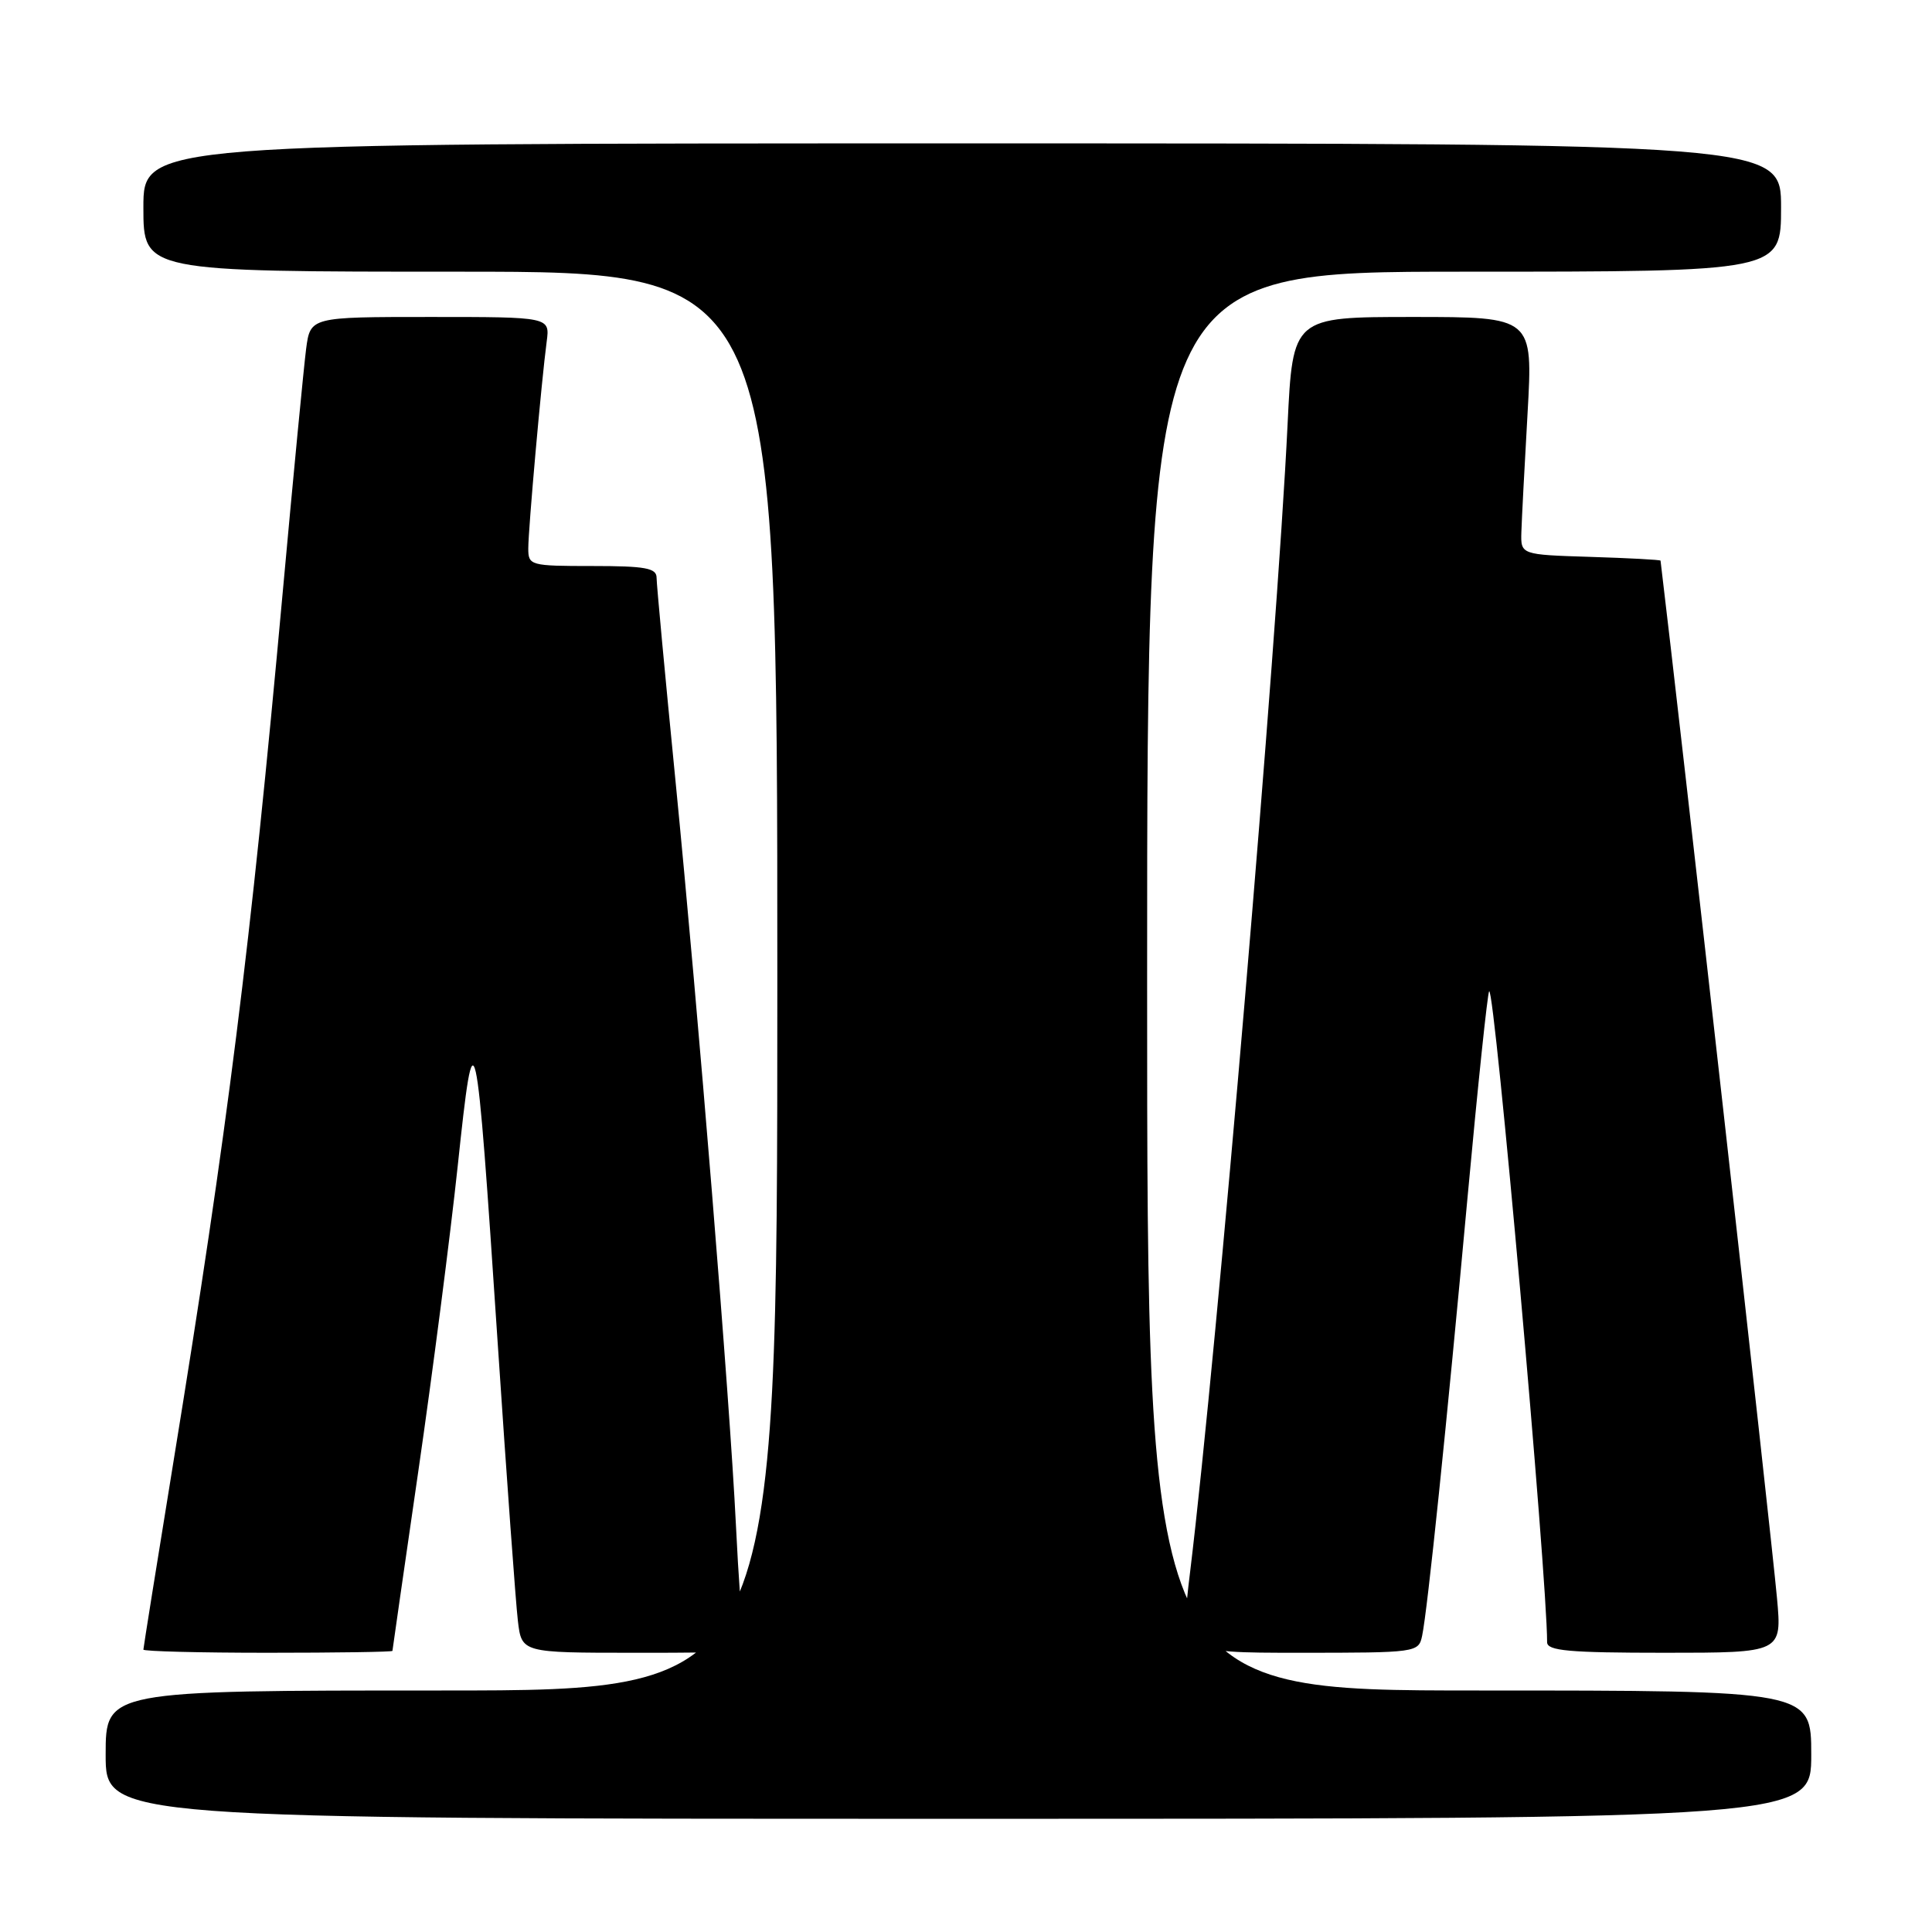 <?xml version="1.0" encoding="UTF-8" standalone="no"?>
<!DOCTYPE svg PUBLIC "-//W3C//DTD SVG 1.1//EN" "http://www.w3.org/Graphics/SVG/1.1/DTD/svg11.dtd" >
<svg xmlns="http://www.w3.org/2000/svg" xmlns:xlink="http://www.w3.org/1999/xlink" version="1.1" viewBox="0 0 256 256">
 <g >
 <path fill="currentColor"
d=" M 240.00 232.50 C 240.00 224.00 240.00 224.00 196.00 224.00 C 152.00 224.00 152.00 224.00 152.00 130.00 C 152.00 36.00 152.00 36.00 194.00 36.00 C 236.00 36.00 236.00 36.00 236.00 27.50 C 236.00 19.00 236.00 19.00 127.50 19.00 C 19.00 19.00 19.00 19.00 19.00 27.50 C 19.00 36.00 19.00 36.00 61.00 36.00 C 103.00 36.00 103.00 36.00 103.00 130.00 C 103.00 224.00 103.00 224.00 58.50 224.00 C 14.00 224.00 14.00 224.00 14.00 232.50 C 14.00 241.00 14.00 241.00 127.00 241.00 C 240.00 241.00 240.00 241.00 240.00 232.50 Z  M 52.00 218.75 C 52.01 218.61 53.54 207.93 55.42 195.00 C 57.30 182.07 59.65 163.85 60.65 154.50 C 62.87 133.61 63.05 134.37 65.95 178.00 C 67.14 195.88 68.34 212.41 68.62 214.75 C 69.12 219.00 69.12 219.00 84.08 219.00 C 99.04 219.00 99.04 219.00 98.58 216.75 C 98.32 215.51 97.84 208.88 97.51 202.00 C 96.69 185.25 92.55 134.39 89.49 103.30 C 88.12 89.44 87.00 77.40 87.00 76.55 C 87.00 75.27 85.51 75.00 78.50 75.00 C 70.27 75.00 70.00 74.93 70.00 72.67 C 70.00 70.12 71.75 50.44 72.44 45.25 C 72.87 42.00 72.87 42.00 57.00 42.00 C 41.12 42.00 41.12 42.00 40.56 46.25 C 40.26 48.59 38.86 63.10 37.46 78.50 C 33.17 125.67 30.18 149.51 22.96 193.83 C 20.78 207.22 19.00 218.36 19.00 218.58 C 19.00 218.81 26.43 219.00 35.50 219.00 C 44.58 219.00 52.00 218.89 52.00 218.75 Z  M 188.44 216.75 C 189.15 213.40 191.68 188.94 194.46 158.62 C 195.82 143.83 197.11 131.56 197.32 131.35 C 198.04 130.63 205.00 208.84 205.00 217.60 C 205.00 218.74 207.88 219.00 220.56 219.00 C 236.12 219.00 236.12 219.00 235.46 211.75 C 234.64 202.74 222.50 94.61 220.03 74.29 C 220.01 74.17 215.84 73.95 210.75 73.79 C 201.50 73.50 201.50 73.50 201.59 70.50 C 201.64 68.85 202.01 61.76 202.41 54.75 C 203.13 42.00 203.13 42.00 187.21 42.00 C 171.30 42.00 171.30 42.00 170.61 56.25 C 169.20 85.59 161.30 178.58 157.70 208.25 C 156.39 219.00 156.39 219.00 172.18 219.00 C 187.74 219.00 187.97 218.97 188.44 216.75 Z "/>
</g>
</svg>